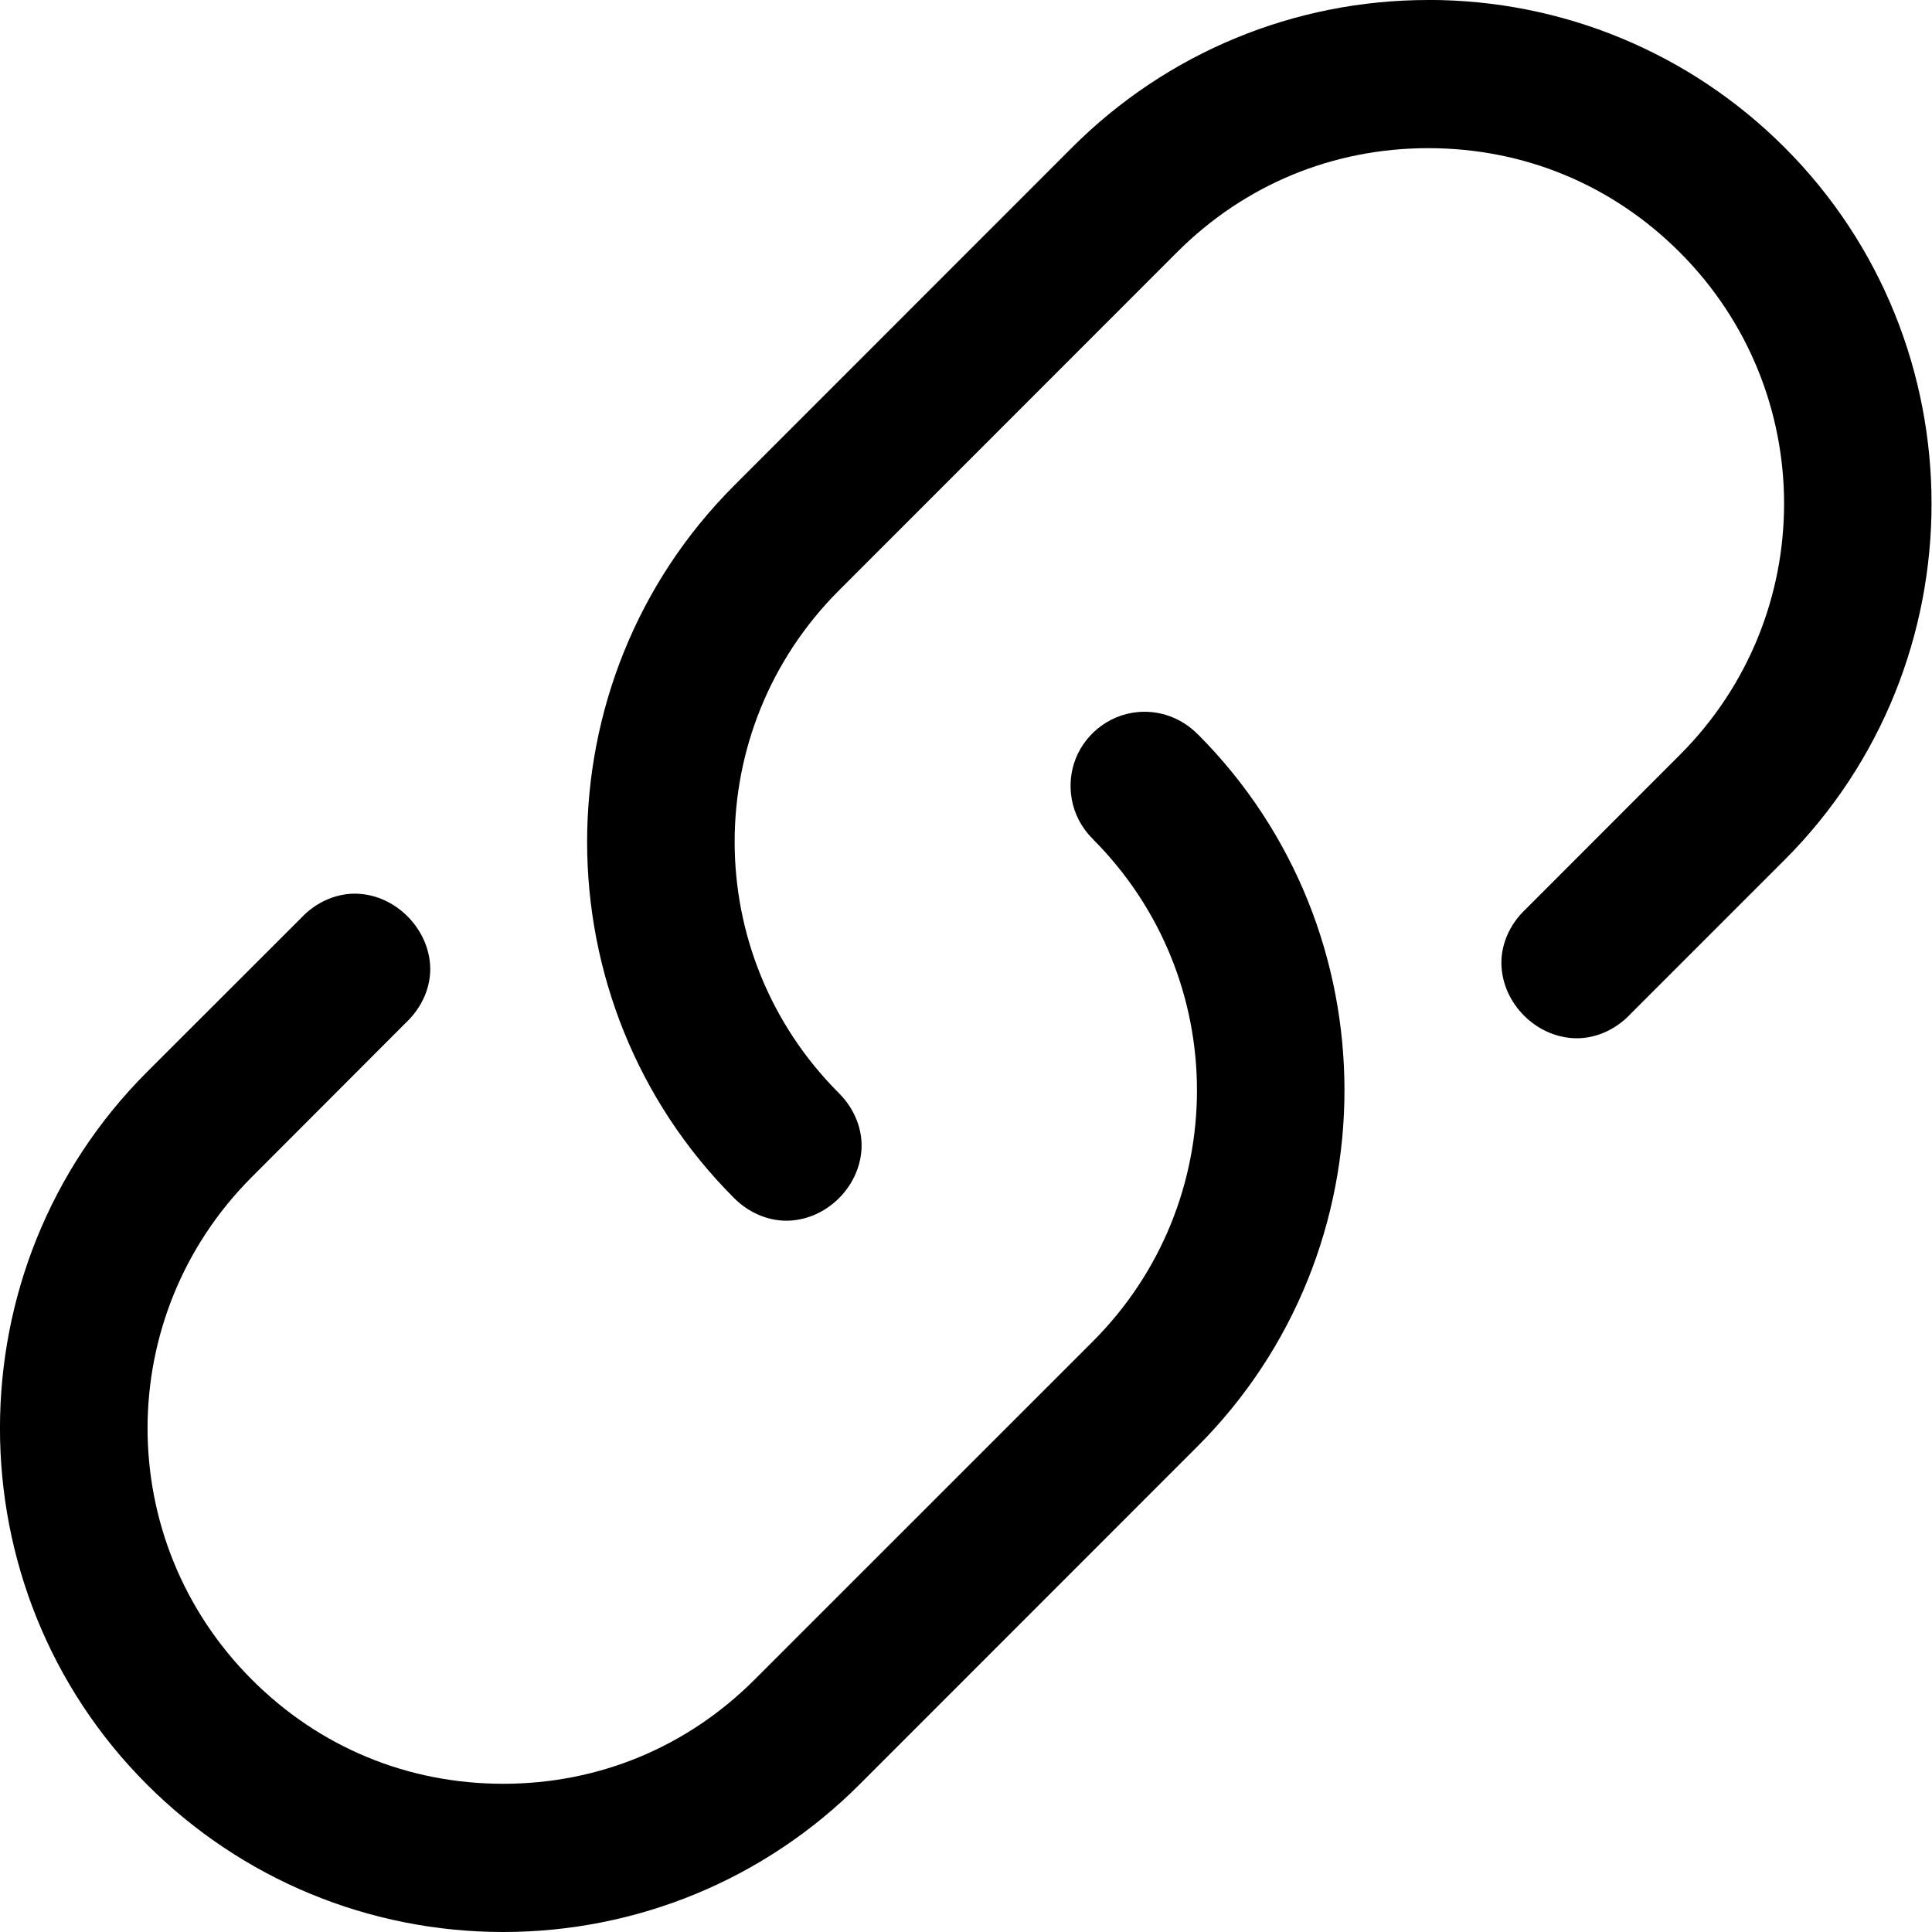<!-- Generated by IcoMoon.io -->
<svg version="1.1" xmlns="http://www.w3.org/2000/svg" width="32" height="32" viewBox="0 0 32 32">
<title>link-r</title>
<path d="M23.657 0c-2.221 0-4.33 0.873-5.9 2.443l-5.598 5.6c-3.246 3.246-3.246 8.555 0 11.801 0.266 0.266 0.61 0.392 0.928 0.373s0.599-0.162 0.809-0.371c0.209-0.209 0.354-0.493 0.373-0.811s-0.107-0.662-0.373-0.928c-2.304-2.304-2.304-6.024 0-8.328l5.598-5.6c1.119-1.119 2.581-1.725 4.164-1.725s3.045 0.605 4.164 1.725c2.304 2.304 2.304 6.022 0 8.326l-2.551 2.553c-0.282 0.264-0.418 0.615-0.402 0.939s0.162 0.613 0.375 0.826c0.213 0.213 0.502 0.358 0.826 0.373s0.676-0.122 0.939-0.404l2.549-2.549c3.246-3.246 3.246-8.555 0-11.801-1.57-1.57-3.68-2.443-5.9-2.443zM18.956 11.789c-0.532 0.001-0.962 0.34-1.135 0.766s-0.101 0.966 0.277 1.338l0.002 0.002c0 0 0 0.002 0 0.002 2.301 2.305 2.301 6.021-0.002 8.324l-5.6 5.599c-1.119 1.119-2.581 1.725-4.164 1.725s-3.043-0.605-4.162-1.725c-2.304-2.304-2.304-6.022 0-8.326l2.549-2.553c0.282-0.264 0.42-0.615 0.404-0.939s-0.164-0.613-0.377-0.826c-0.213-0.213-0.5-0.358-0.824-0.373s-0.676 0.122-0.939 0.404l-2.551 2.549c-3.246 3.246-3.246 8.555 0 11.801 1.57 1.57 3.68 2.443 5.9 2.443s4.332-0.873 5.902-2.443l5.598-5.6c3.245-3.245 3.246-8.55 0.004-11.797 0 0-0.002 0-0.002 0-0.231-0.236-0.549-0.371-0.879-0.371z"></path>
</svg>
